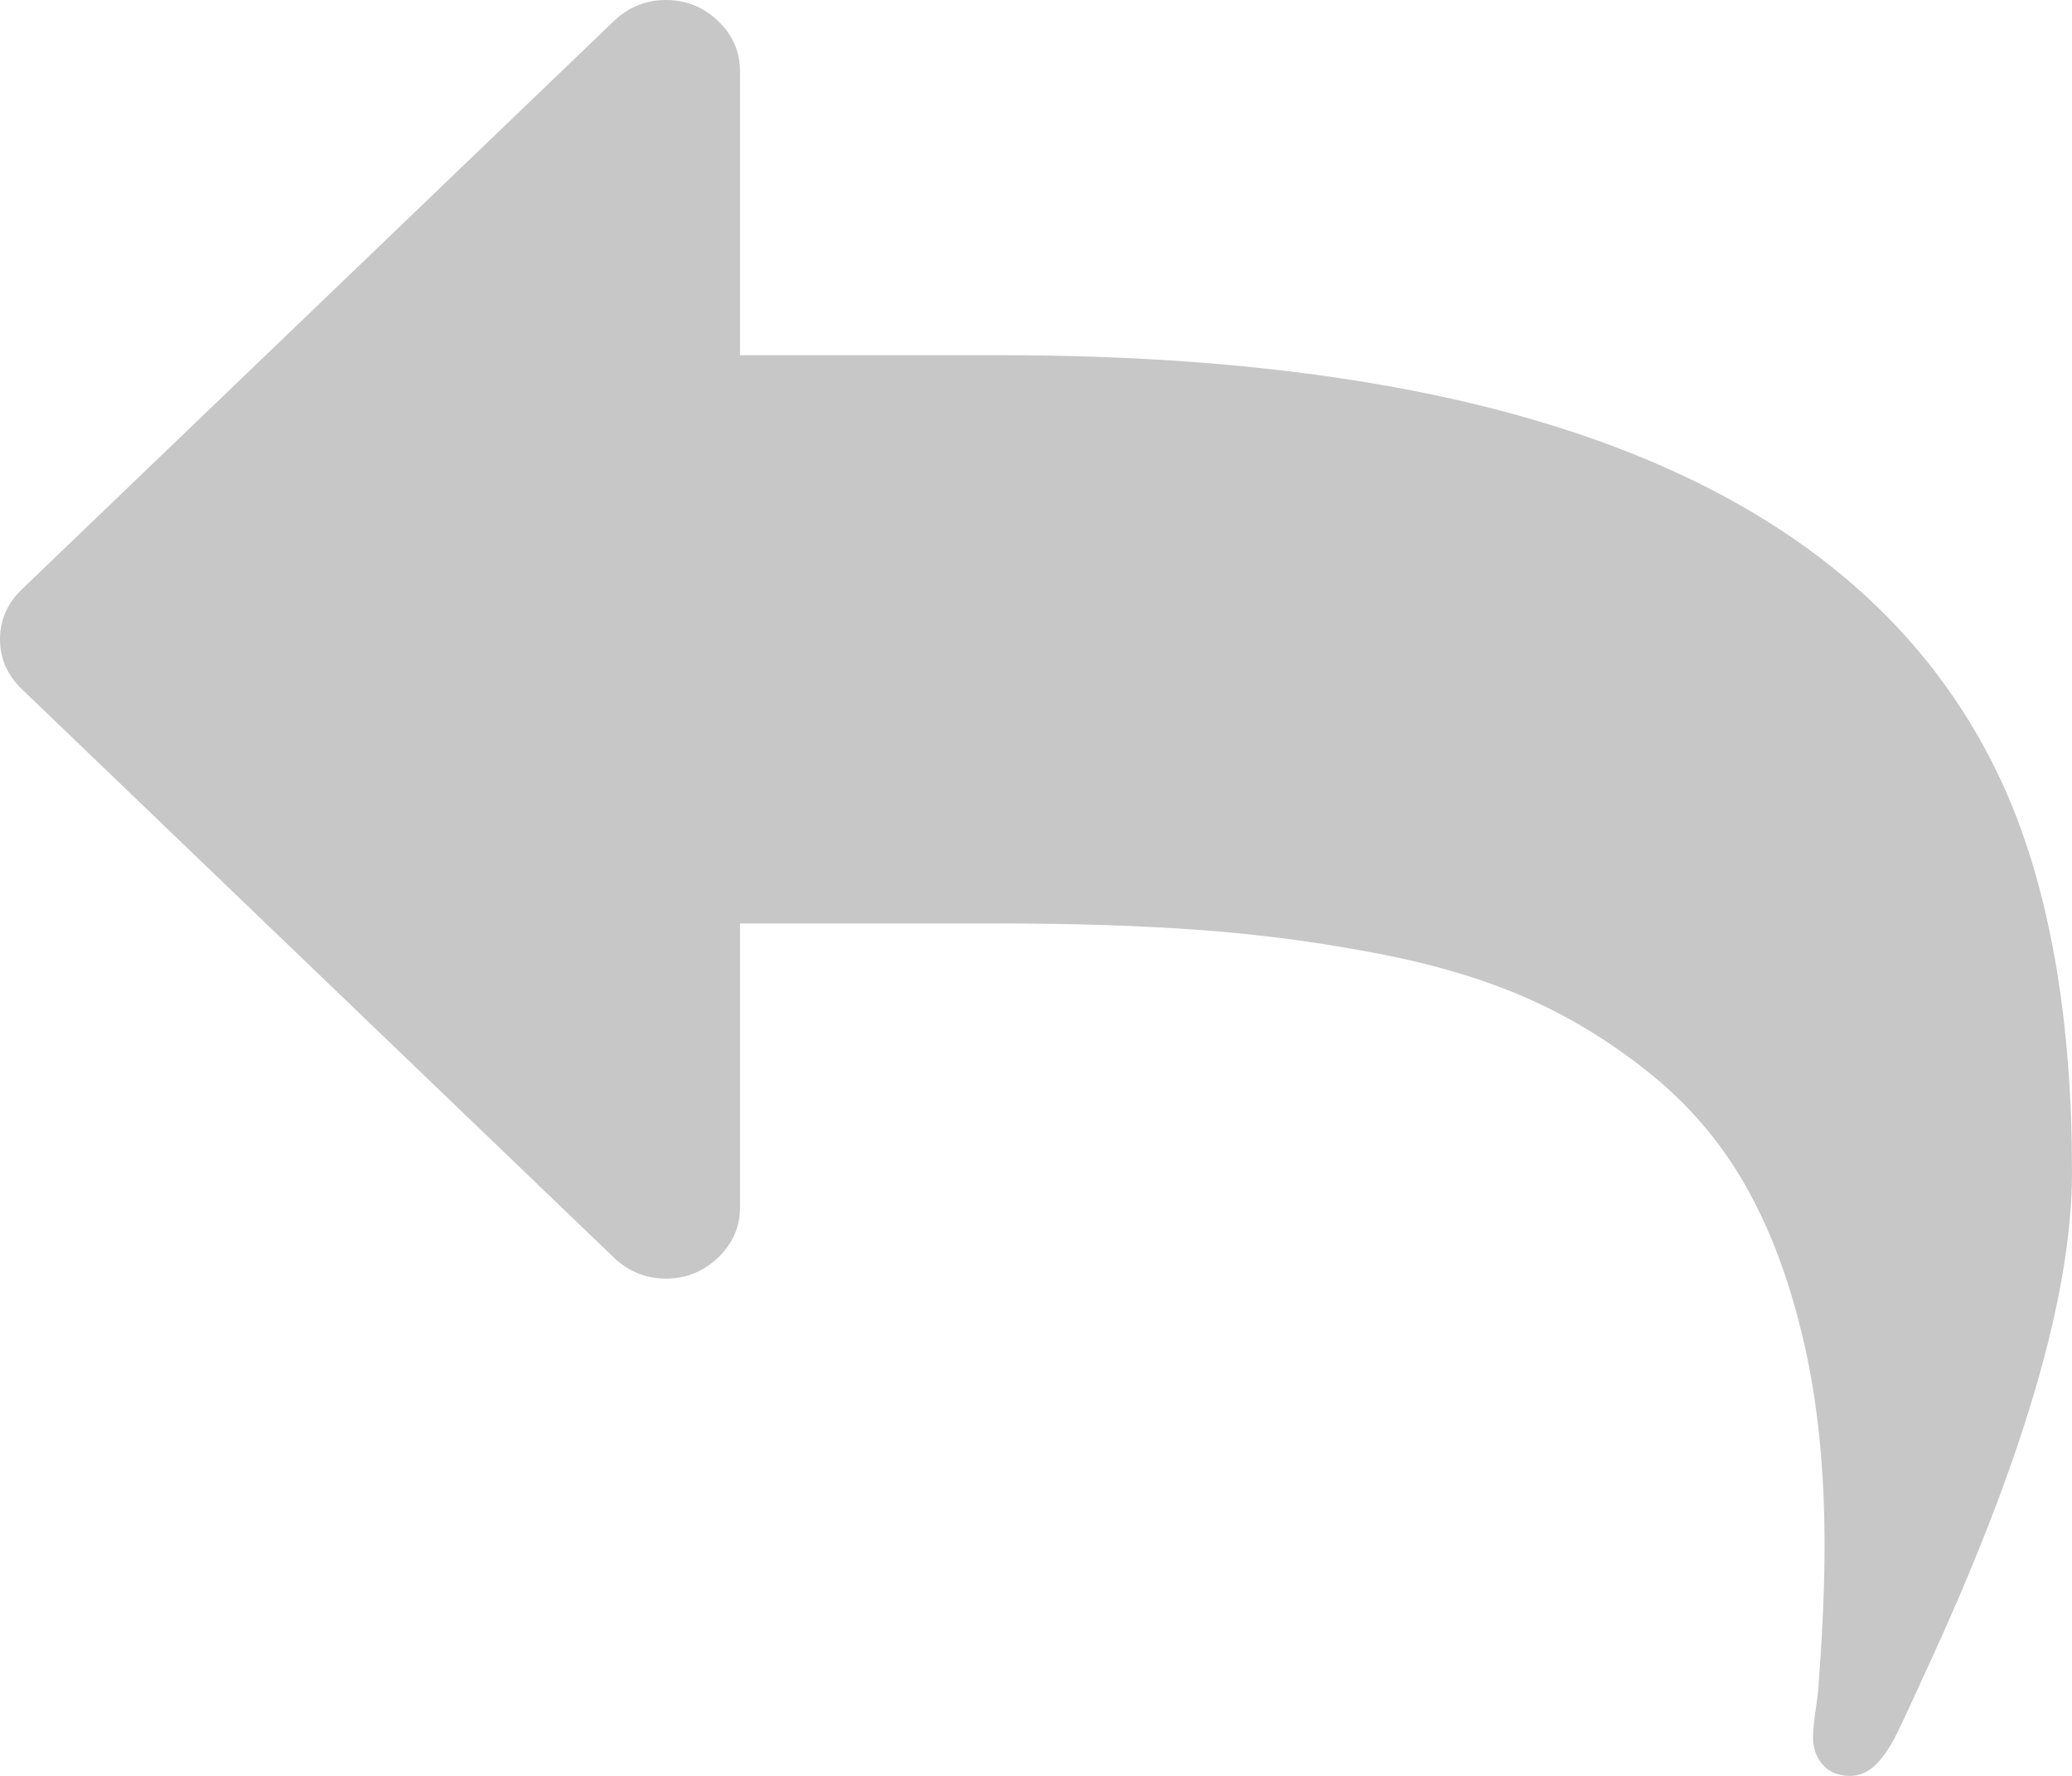 ﻿<?xml version="1.0" encoding="utf-8"?>
<svg version="1.1" xmlns:xlink="http://www.w3.org/1999/xlink" width="14px" height="12px" xmlns="http://www.w3.org/2000/svg">
  <g transform="matrix(1 0 0 1 -1891 -1164 )">
    <path d="M 13.586 5.423  C 13.862 6.093  14 6.925  14 7.92  C 14 8.75  13.669 9.877  13.008 11.303  C 12.992 11.338  12.965 11.398  12.926 11.482  C 12.887 11.568  12.852 11.643  12.82 11.707  C 12.789 11.773  12.755 11.828  12.719 11.873  C 12.656 11.957  12.583 12  12.5 12  C 12.422 12  12.361 11.975  12.316 11.925  C 12.272 11.875  12.25 11.812  12.25 11.738  C 12.25 11.693  12.257 11.626  12.27 11.539  C 12.283 11.451  12.289 11.393  12.289 11.363  C 12.315 11.023  12.328 10.715  12.328 10.44  C 12.328 9.935  12.283 9.482  12.191 9.082  C 12.1 8.682  11.974 8.336  11.812 8.044  C 11.651 7.751  11.443 7.499  11.188 7.286  C 10.932 7.074  10.658 6.9  10.363 6.765  C 10.069 6.63  9.723 6.524  9.324 6.446  C 8.926 6.369  8.525 6.315  8.121 6.285  C 7.717 6.255  7.26 6.24  6.75 6.24  L 5 6.24  L 5 8.16  C 5 8.29  4.951 8.402  4.852 8.498  C 4.753 8.592  4.635 8.64  4.5 8.64  C 4.365 8.64  4.247 8.592  4.148 8.498  L 0.148 4.657  C 0.049 4.562  0 4.45  0 4.32  C 0 4.19  0.049 4.077  0.148 3.982  L 4.148 0.142  C 4.247 0.047  4.365 0  4.5 0  C 4.635 0  4.753 0.047  4.852 0.142  C 4.951 0.237  5 0.35  5 0.48  L 5 2.4  L 6.75 2.4  C 10.464 2.4  12.742 3.408  13.586 5.423  Z " fill-rule="nonzero" fill="#c7c7c7" stroke="none" transform="matrix(1 0 0 1 1891 1164 )" />
  </g>
</svg>
